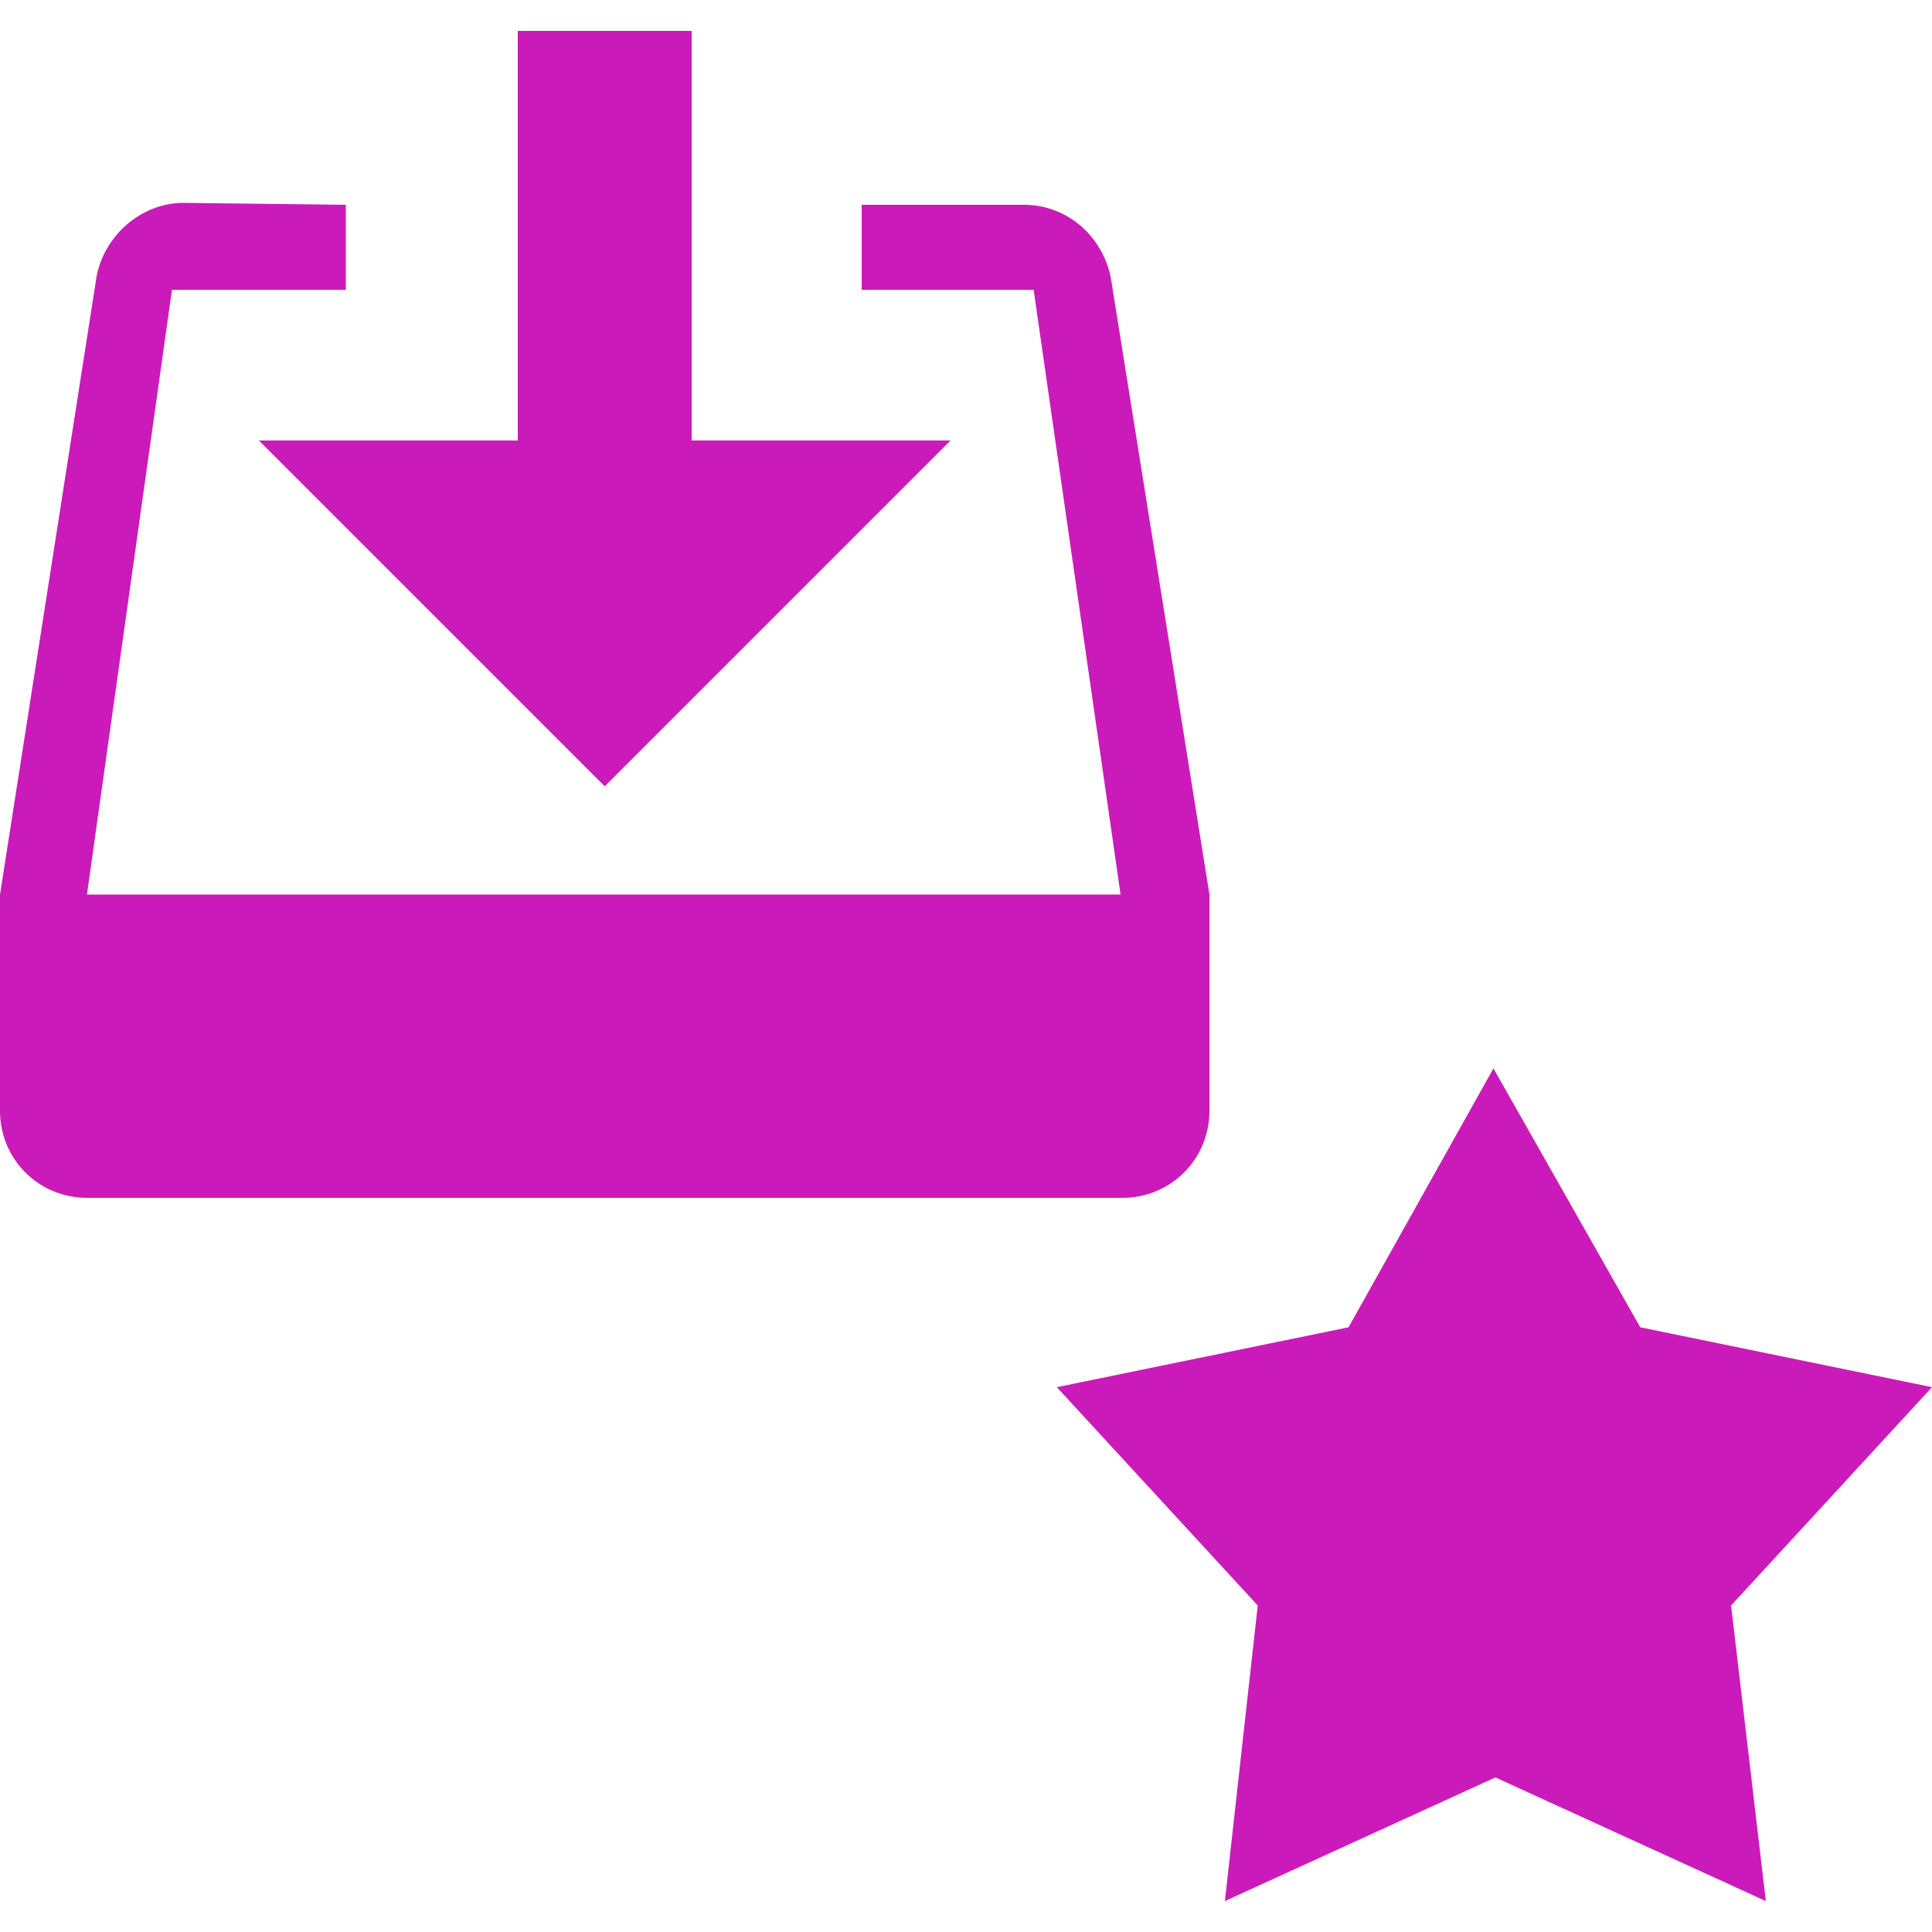 <svg version="1.1"
     baseProfile="full"
     width="1" height="1"
     xmlns="http://www.w3.org/2000/svg">

  <path d="M 1,0.718 0.849,0.687 0.773,0.553 0.698,0.687 0.547,0.718 0.651,0.831 0.634,0.984 0.774,0.92 0.914,0.984 0.896,0.831 Z M 0.268,0.016 V 0.228 H 0.134 L 0.313,0.407 0.492,0.228 H 0.358 V 0.016 Z M 0.095,0.105 c -0.022,0 -0.041,0.017 -0.045,0.038 L -1.8598161e-7,0.463 v 0.112 c 0,0.025 0.02,0.045 0.045,0.045 h 0.536 c 0.025,0 0.045,-0.02 0.045,-0.045 V 0.463 L 0.575,0.144 c -0.004,-0.021 -0.022,-0.038 -0.045,-0.038 h -0.084 v 0.044 h 0.089 l 0.045,0.313 H 0.045 L 0.089,0.15 H 0.179 v -0.044 z"
        fill="#cb1aba"
        id="icon" />

</svg>
